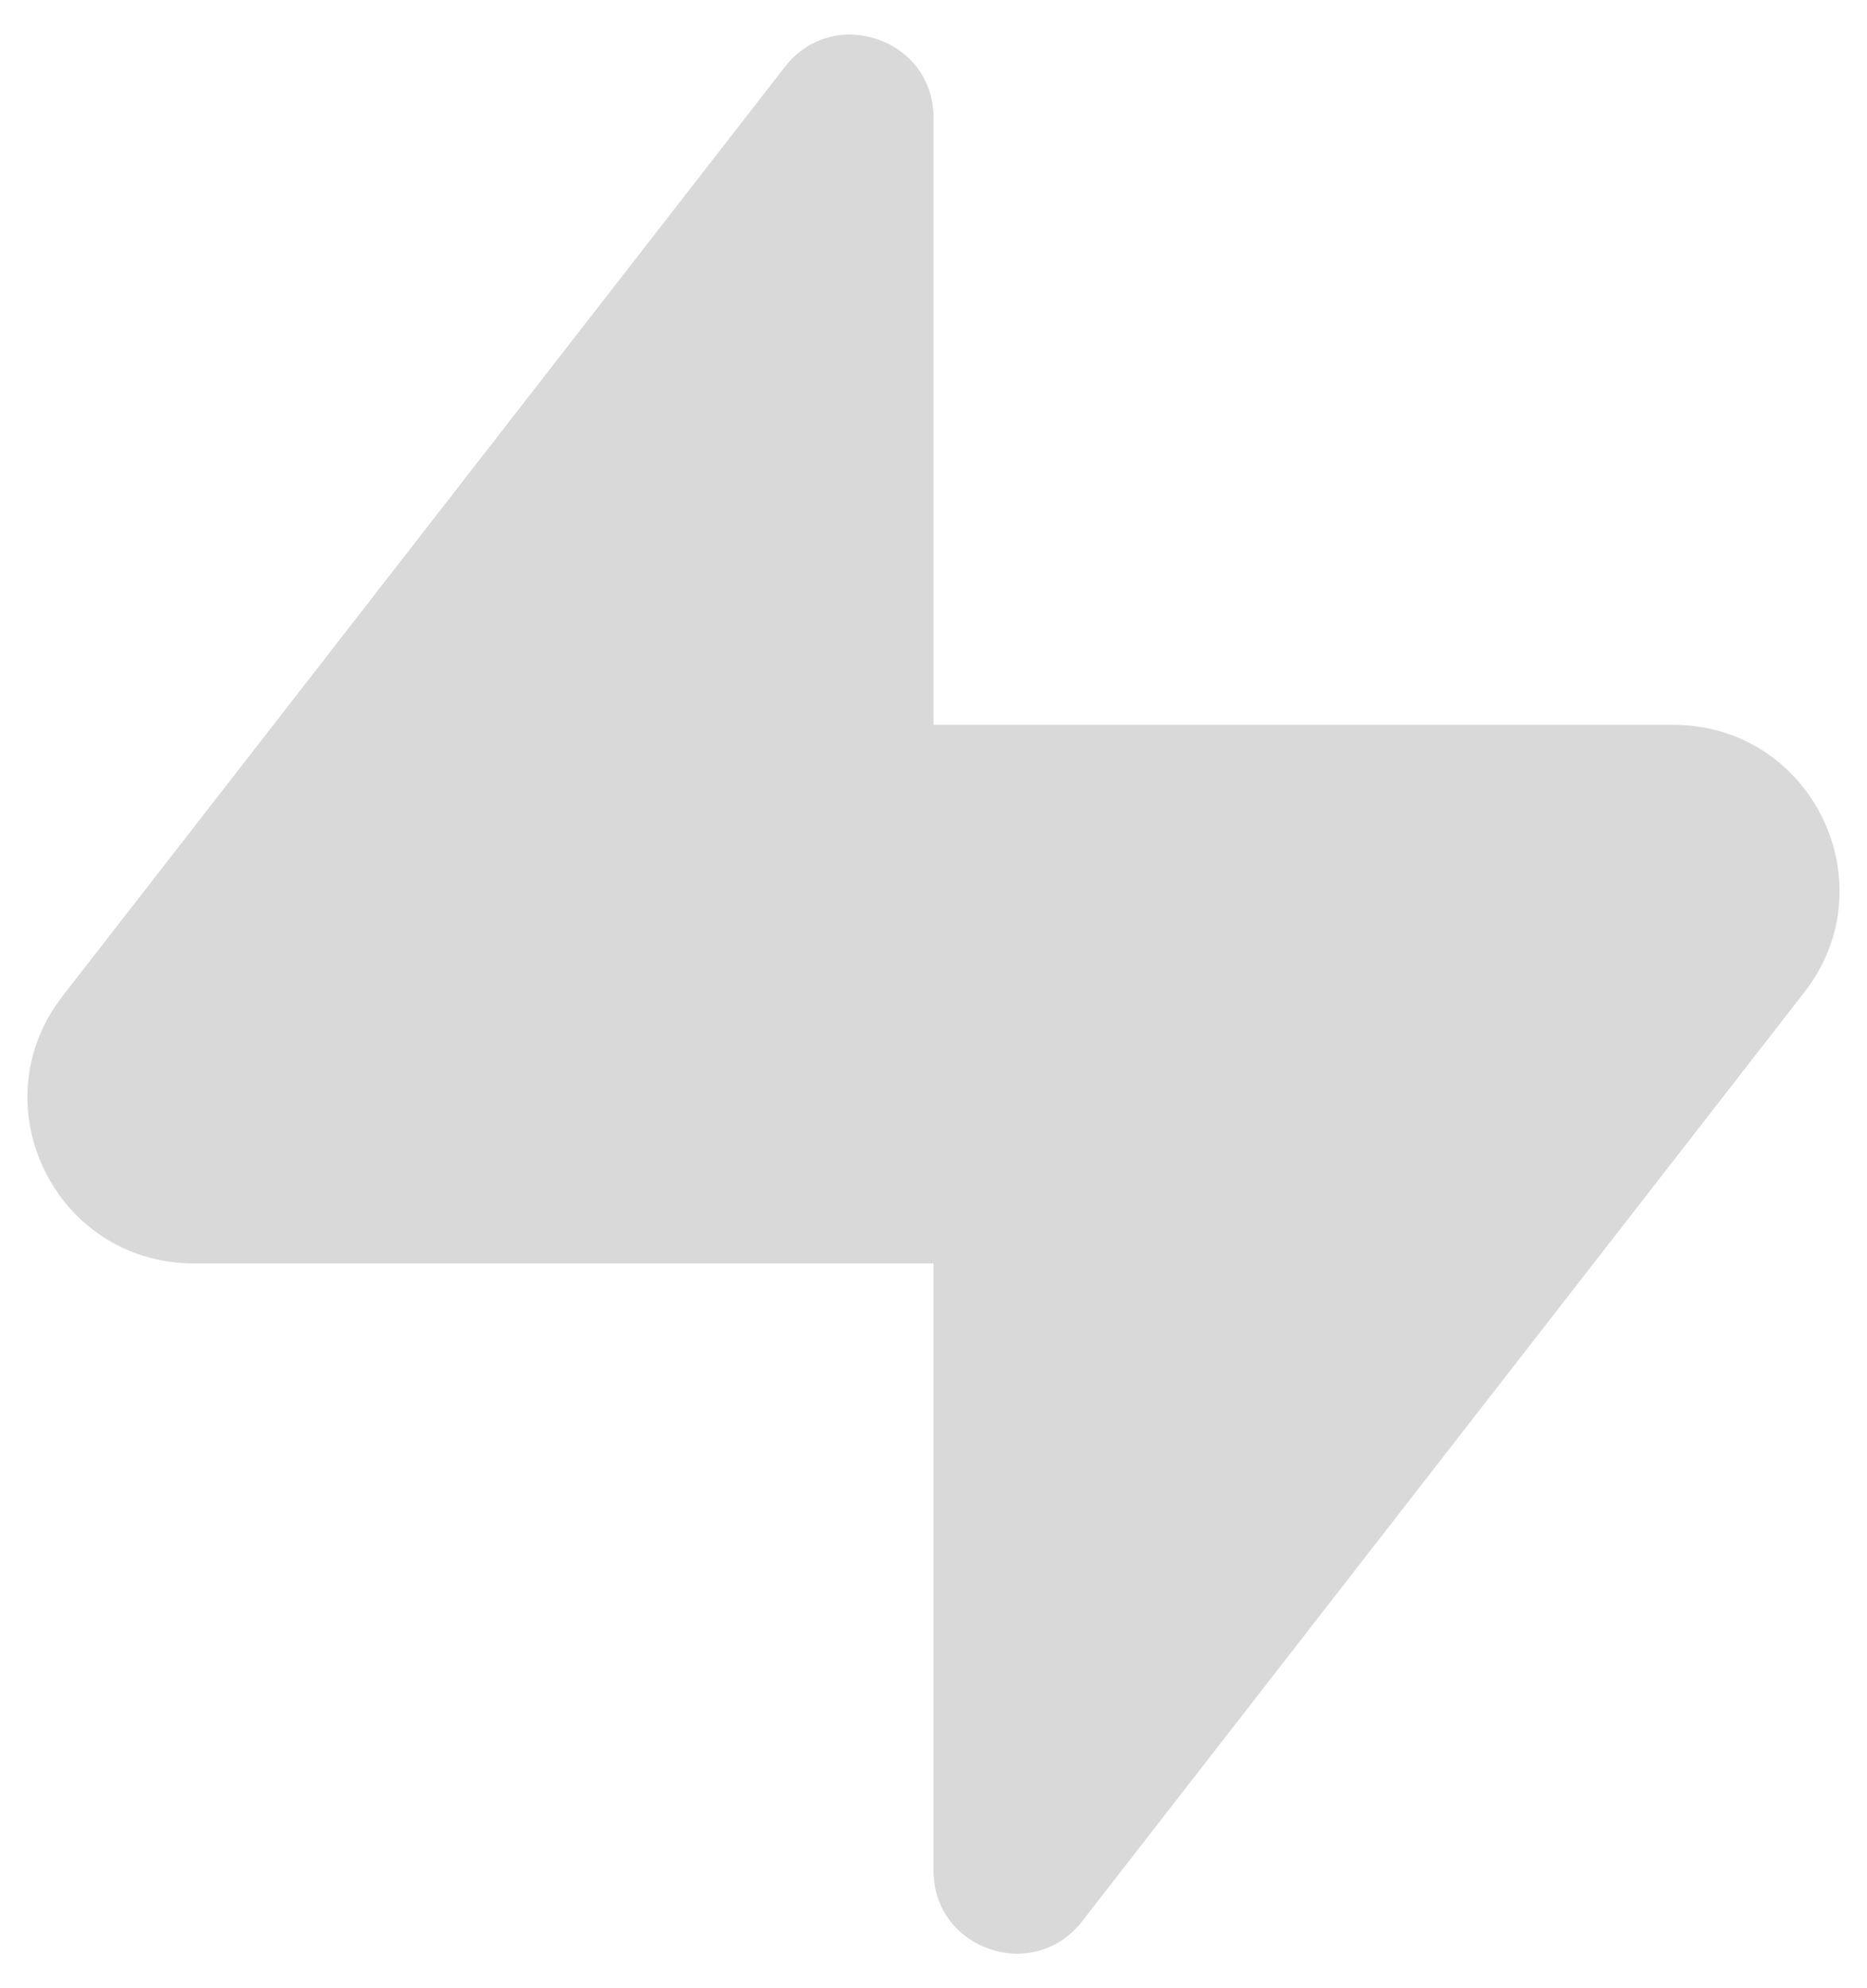 <svg width="31" height="33" viewBox="0 0 31 33" fill="none" xmlns="http://www.w3.org/2000/svg">
<path d="M3.216 20.969C0.923 20.969 -0.366 18.34 1.039 16.533L13.034 1.108C13.838 0.074 15.5 0.641 15.5 1.952V12.031H27.784C30.076 12.031 31.366 14.66 29.961 16.467L17.966 31.892C17.162 32.926 15.5 32.359 15.5 31.049V20.969H3.216Z" fill="#D9D9D9"/>
</svg>
